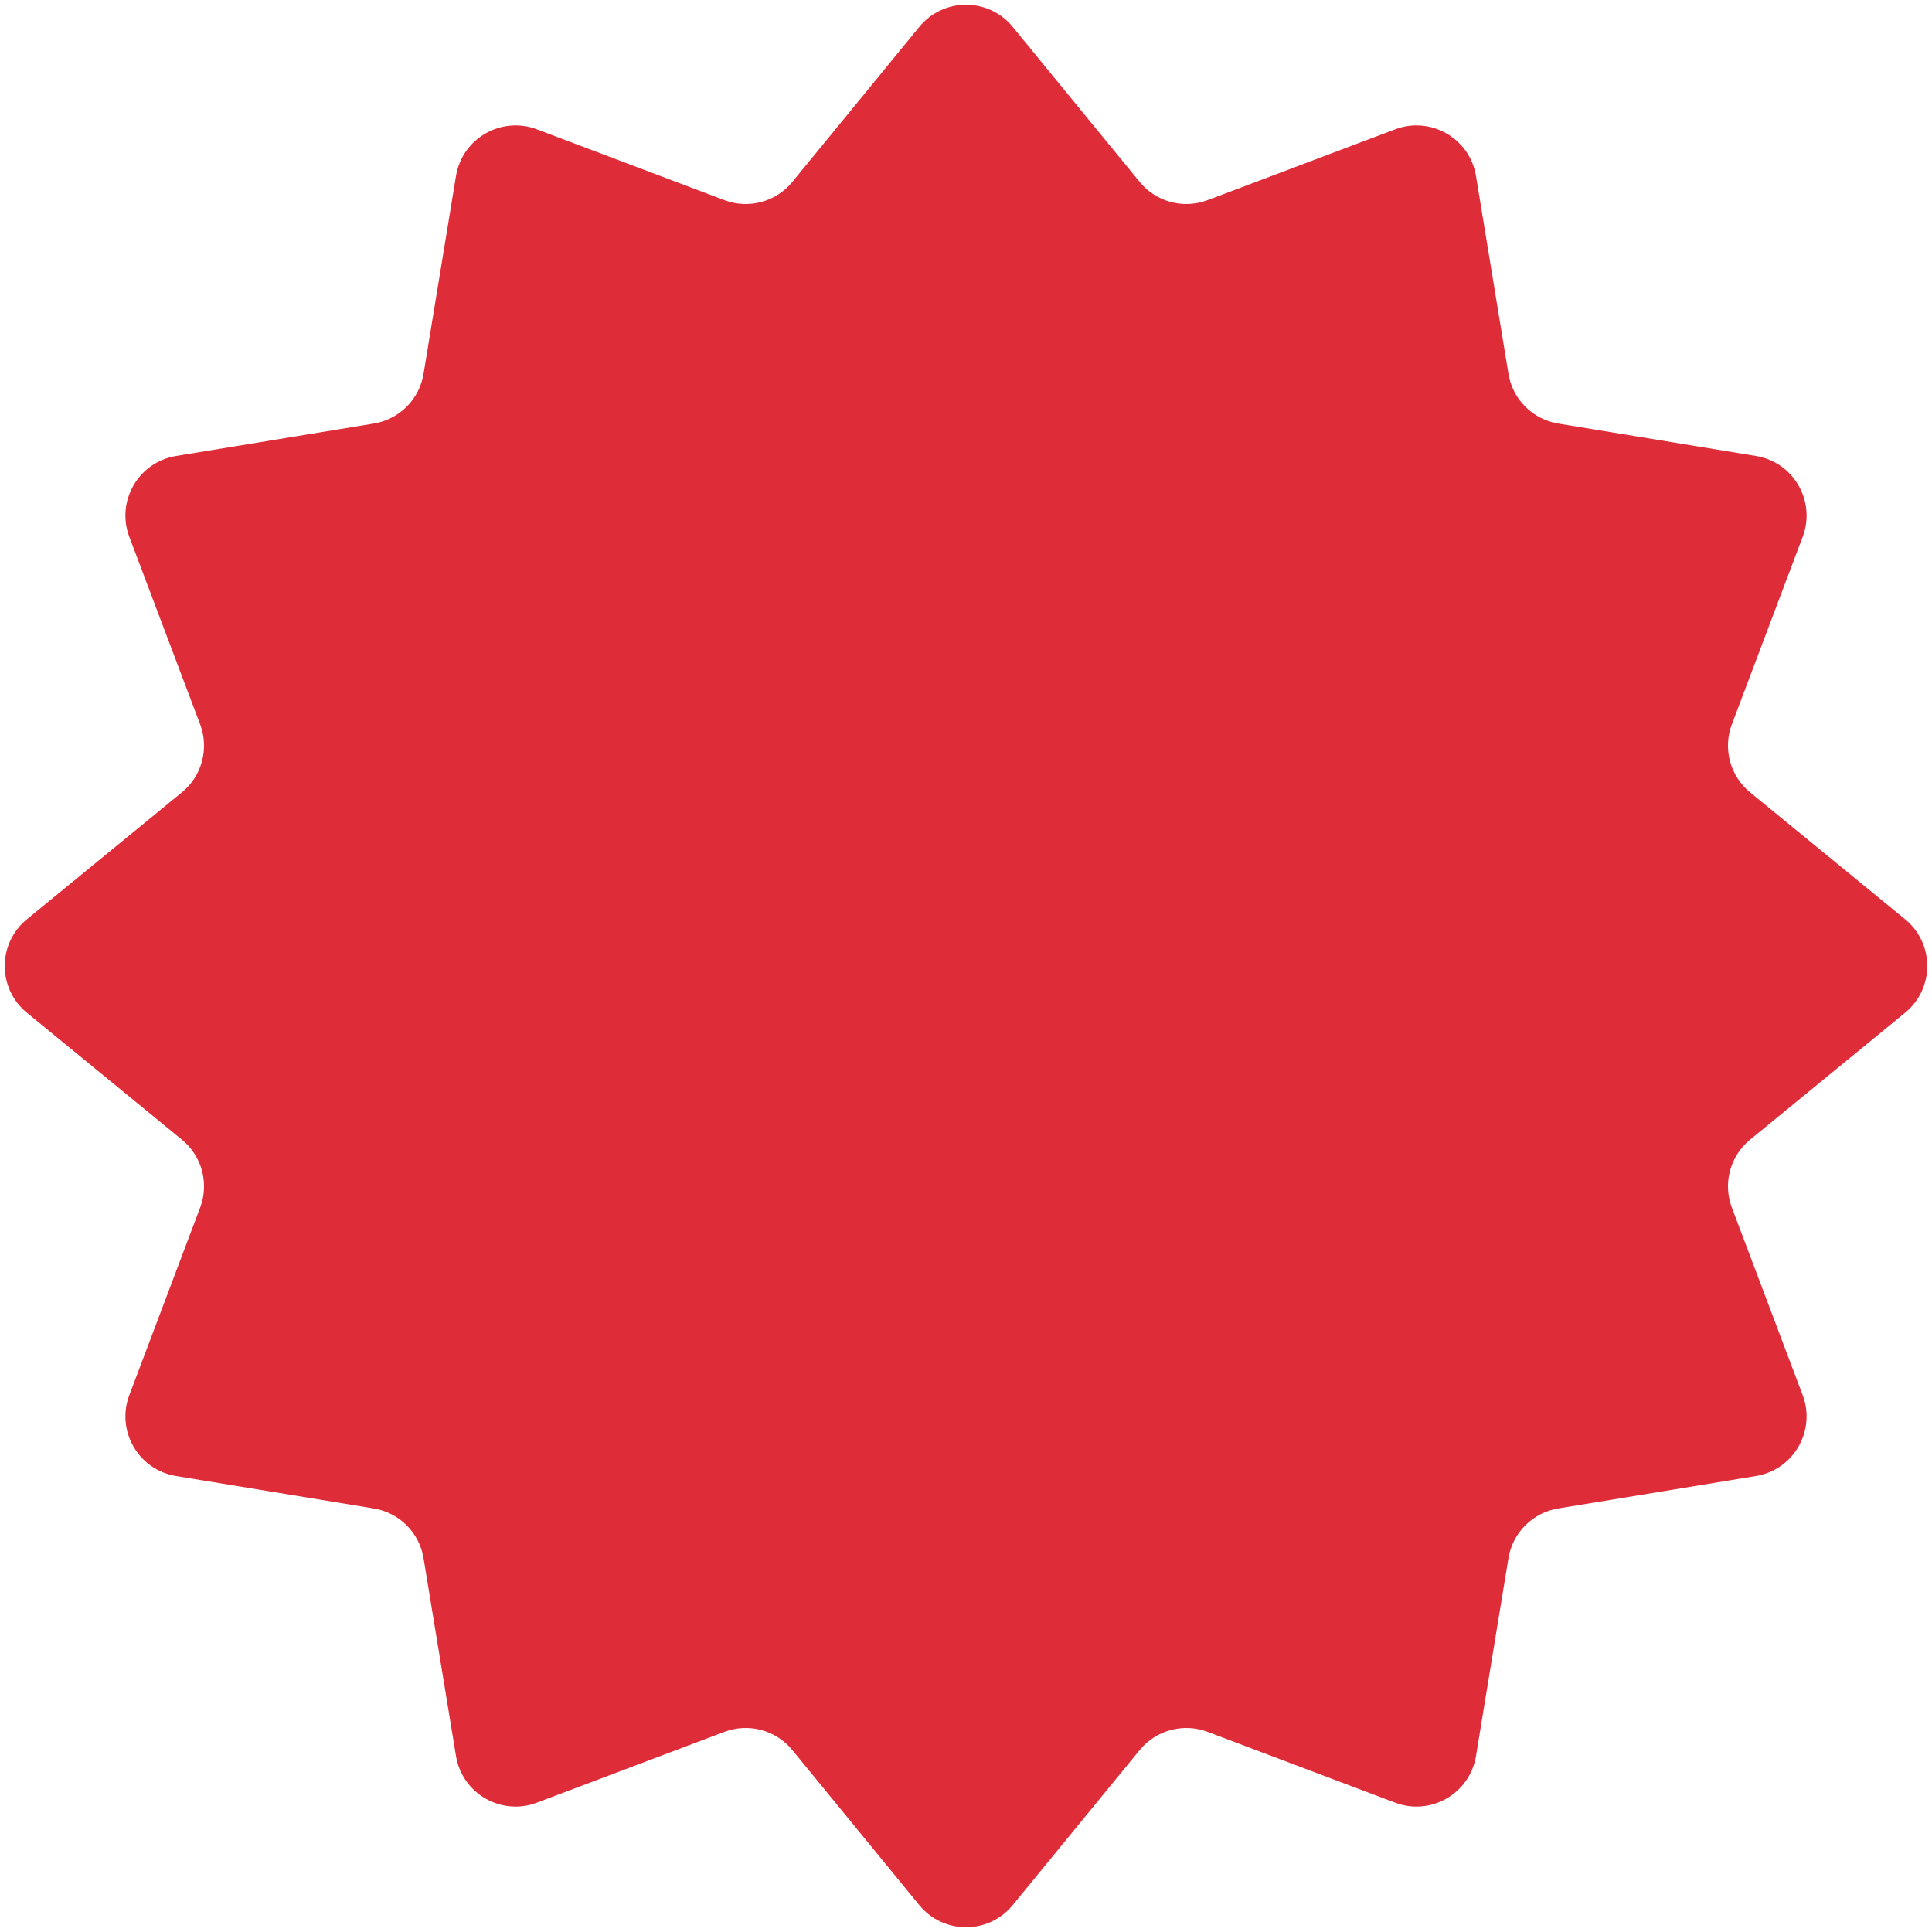 <svg width="64" height="64" viewBox="0 0 64 64" fill="none" xmlns="http://www.w3.org/2000/svg">
<path d="M30.453 0.89C31.253 -0.087 32.747 -0.087 33.547 0.89L37.752 6.025C38.296 6.69 39.203 6.933 40.006 6.629L46.215 4.284C47.396 3.838 48.691 4.585 48.895 5.832L49.969 12.381C50.107 13.229 50.772 13.893 51.619 14.031L58.168 15.105C59.415 15.309 60.162 16.604 59.716 17.785L57.371 23.994C57.067 24.797 57.31 25.704 57.975 26.248L63.11 30.453C64.087 31.253 64.087 32.747 63.11 33.547L57.975 37.752C57.31 38.296 57.067 39.203 57.371 40.006L59.716 46.215C60.162 47.396 59.415 48.691 58.168 48.895L51.619 49.969C50.772 50.107 50.107 50.772 49.969 51.619L48.895 58.168C48.691 59.415 47.396 60.162 46.215 59.716L40.006 57.371C39.203 57.067 38.296 57.31 37.752 57.975L33.547 63.11C32.747 64.087 31.253 64.087 30.453 63.11L26.248 57.975C25.704 57.31 24.797 57.067 23.994 57.371L17.785 59.716C16.604 60.162 15.309 59.415 15.105 58.168L14.031 51.619C13.893 50.772 13.229 50.107 12.381 49.969L5.832 48.895C4.585 48.691 3.838 47.396 4.284 46.215L6.629 40.006C6.933 39.203 6.69 38.296 6.025 37.752L0.89 33.547C-0.087 32.747 -0.087 31.253 0.89 30.453L6.025 26.248C6.69 25.704 6.933 24.797 6.629 23.994L4.284 17.785C3.838 16.604 4.585 15.309 5.832 15.105L12.381 14.031C13.229 13.893 13.893 13.229 14.031 12.381L15.105 5.832C15.309 4.585 16.604 3.838 17.785 4.284L23.994 6.629C24.797 6.933 25.704 6.69 26.248 6.025L30.453 0.89Z" fill="#DE2D39"/>
</svg>
